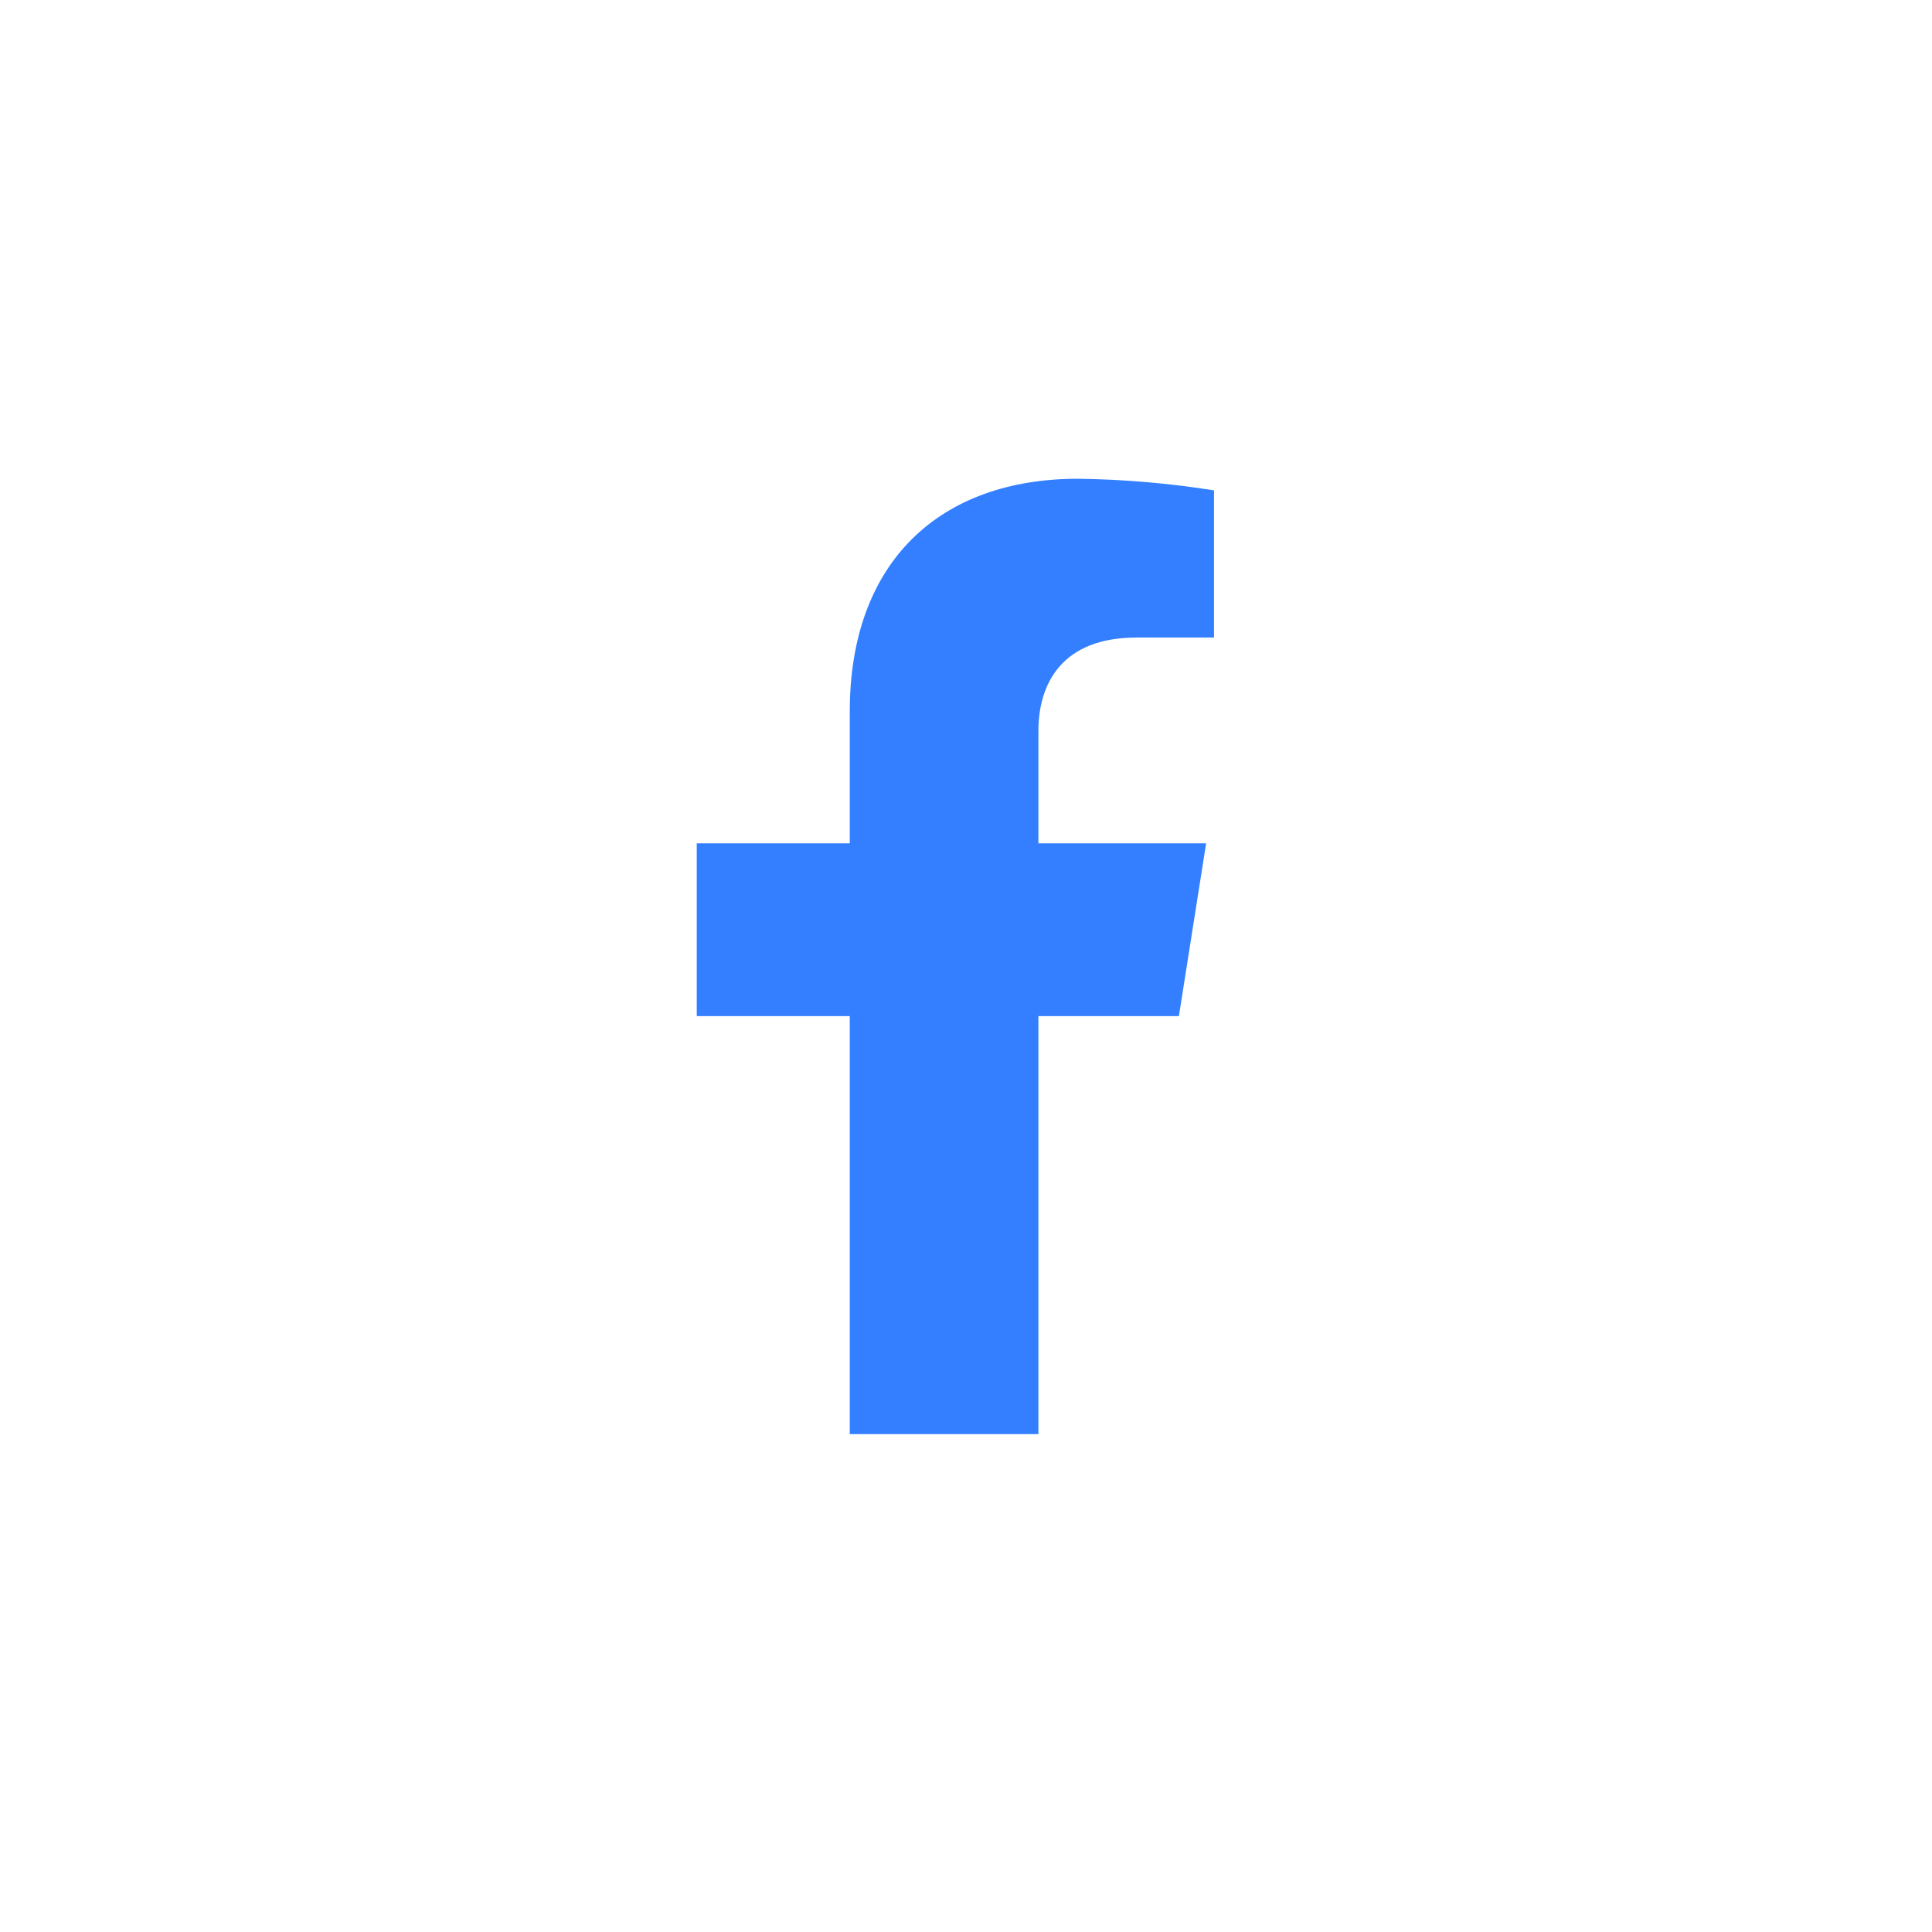 <svg width="73" height="73" viewBox="0 0 73 73" fill="none" xmlns="http://www.w3.org/2000/svg">
<path d="M44.544 38.394L45.573 31.864H39.236V27.619C39.236 25.834 40.121 24.089 42.95 24.089H45.871V18.529C44.17 18.258 42.451 18.111 40.728 18.09C35.513 18.09 32.108 21.222 32.108 26.885V31.864H26.327V38.394H32.108V54.188H39.236V38.394H44.544Z" fill="#337FFF"/>
</svg>
